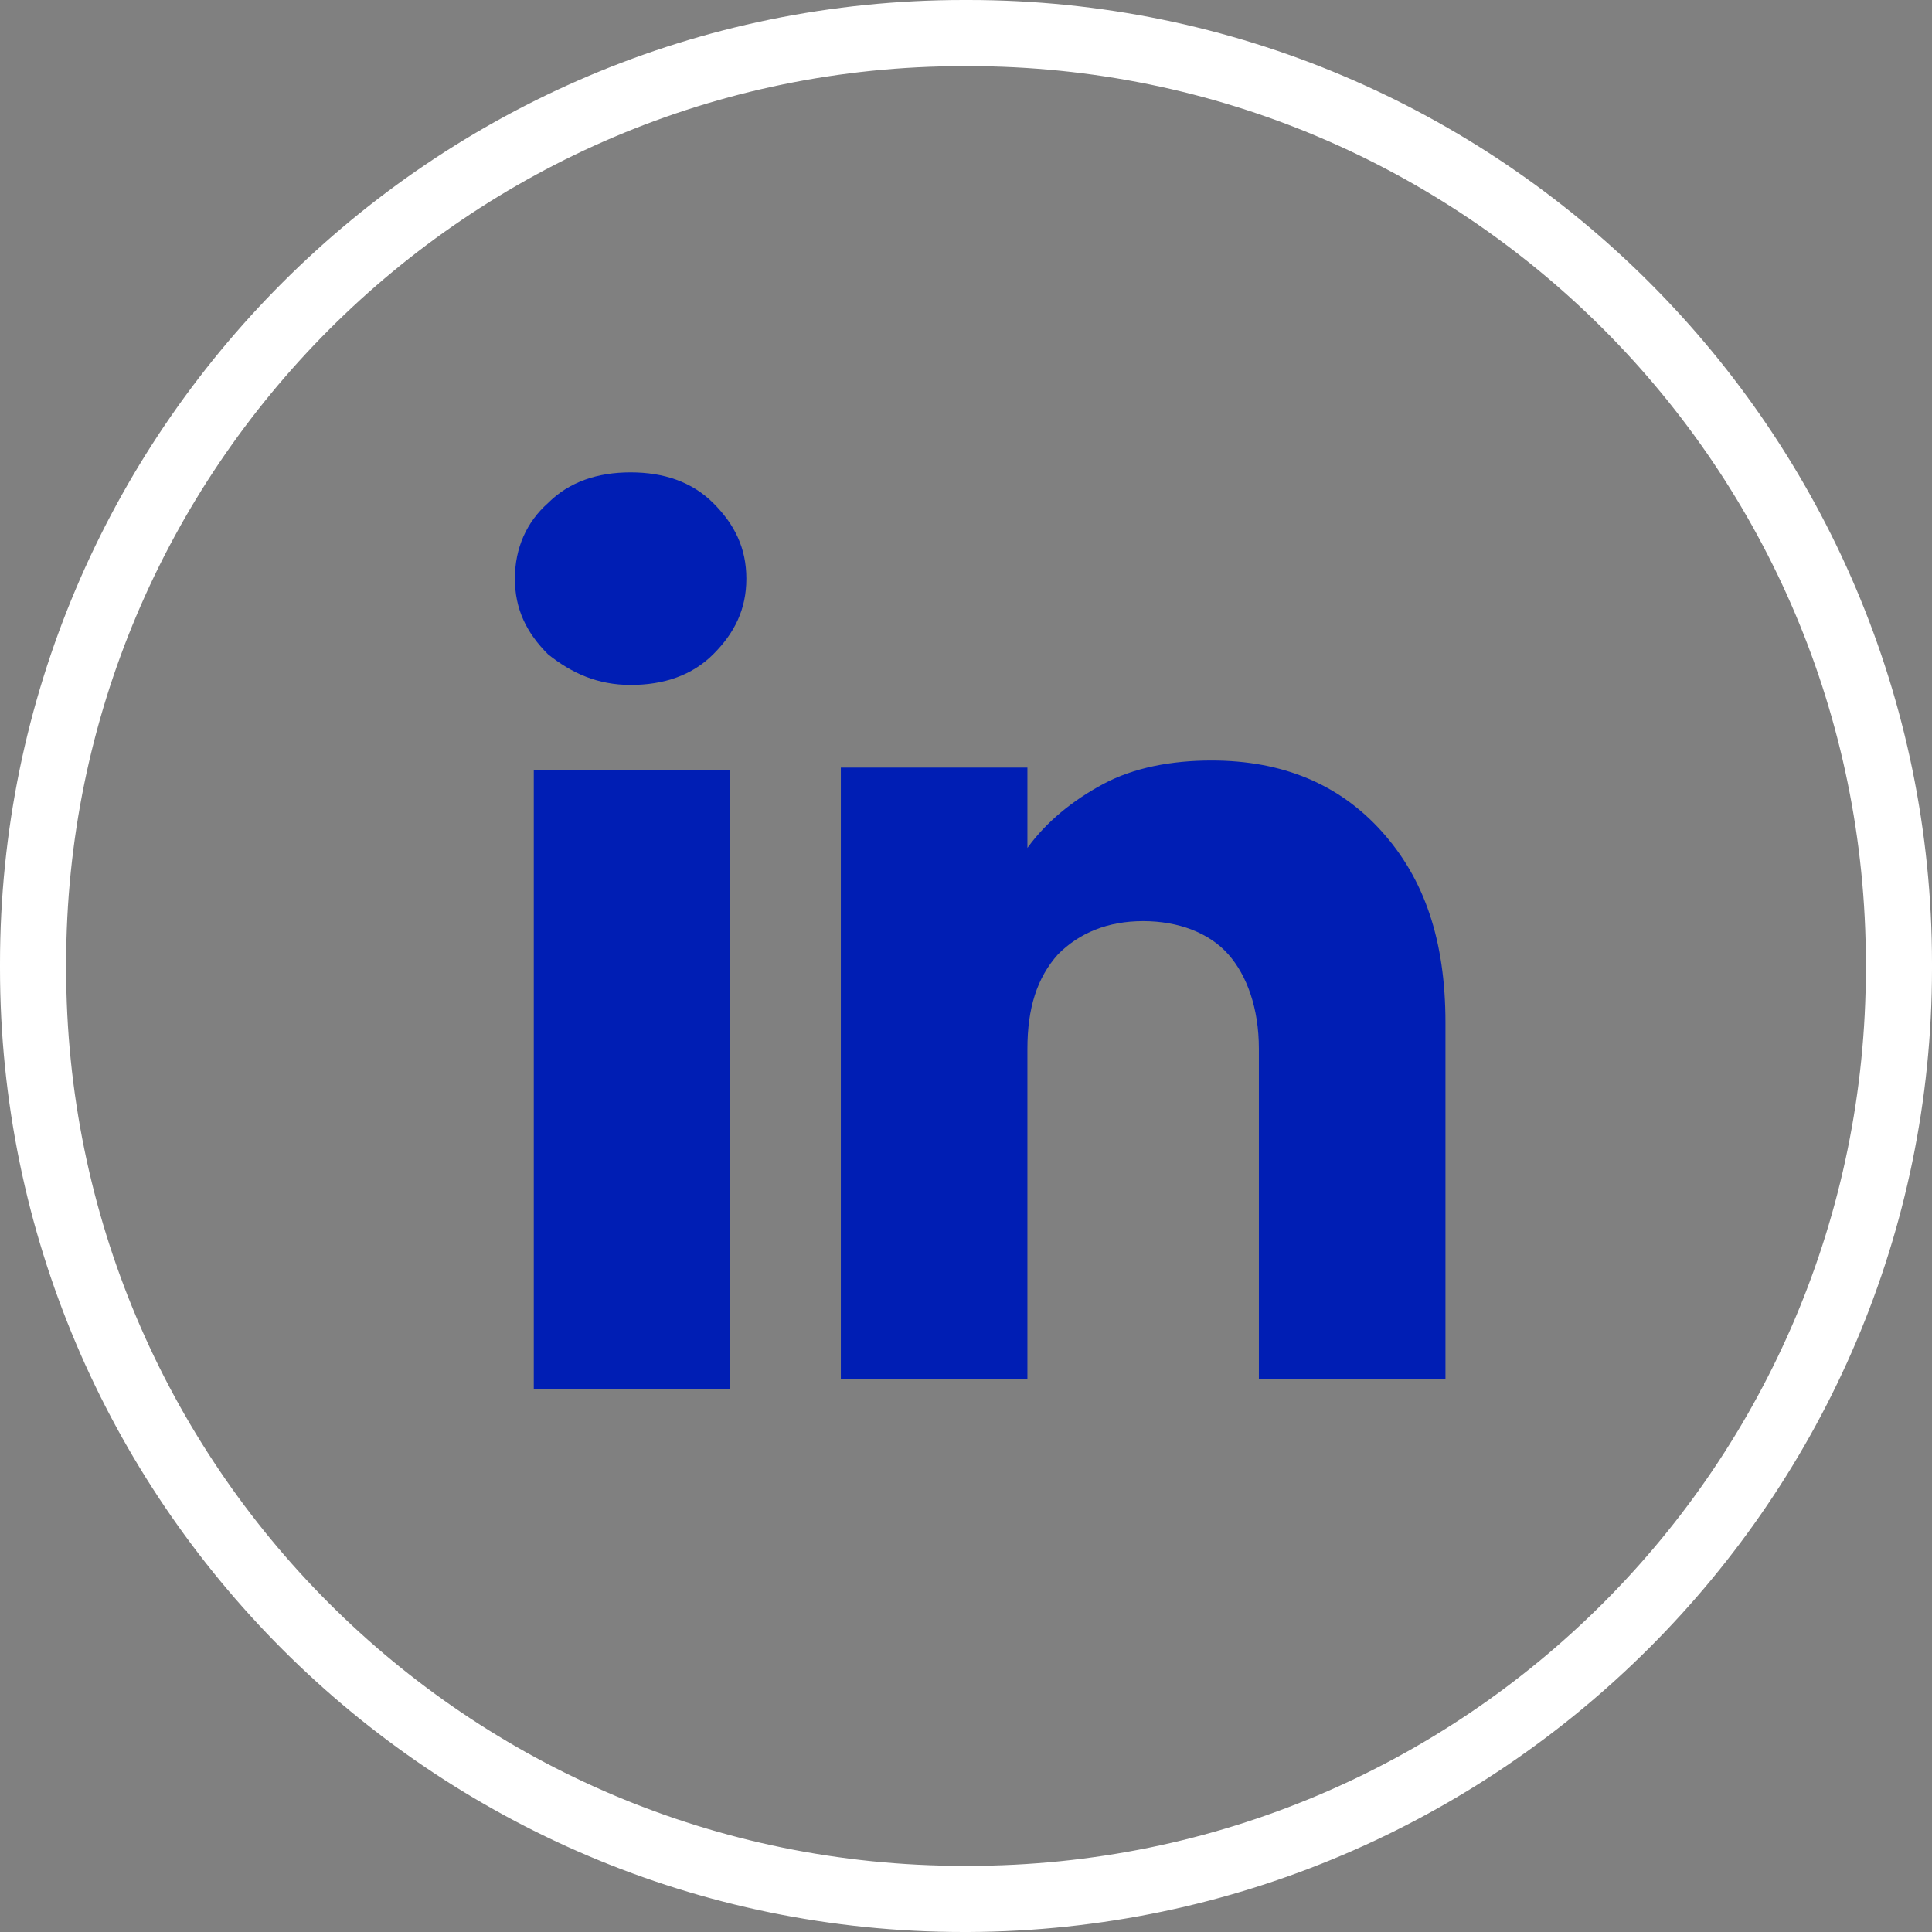 <?xml version="1.0" encoding="UTF-8"?>
<svg xmlns="http://www.w3.org/2000/svg" version="1.1" viewBox="0 0 81.8 81.8">
  <rect x="0" y="0" width="81.8" height="81.8" fill="#808080" stroke="none"/>
  <defs>
    <style>
      .cls-1 {
        fill: #001eb4;
      }

      .cls-2 {
        fill: #fff;
      }
    </style>
  </defs>
  <!-- Generator: Adobe Illustrator 28.6.0, SVG Export Plug-In . SVG Version: 1.2.0 Build 709)  -->
  <g>
    <g id="Capa_2">
      <g id="Capa_1-2">
        <g>
          <path class="cls-2" d="M41,81.8h-.2C18.3,81.8,0,63.5,0,41v-.2C0,18.3,18.3,0,40.8,0h.2c22.5,0,40.8,18.3,40.8,40.8v.2c0,22.4-18.3,40.7-40.8,40.8h0ZM40.8,2.8C19.8,2.8,2.8,19.9,2.8,40.8v.2c0,21,17,38,38,38h.2c21,0,38-17,38-38v-.2c0-21-17-38-38-38h-.2Z"/>
          <g>
            <path class="cls-1" d="M23.2,27.7c-.9-.9-1.4-1.9-1.4-3.2s.5-2.4,1.4-3.2c.9-.9,2.1-1.3,3.5-1.3s2.6.4,3.5,1.3,1.4,1.9,1.4,3.2-.5,2.3-1.4,3.2c-.9.9-2.1,1.3-3.5,1.3s-2.5-.5-3.5-1.3ZM30.9,32.6v26.2h-8.3v-26.2h8.3Z"/>
            <path class="cls-1" d="M58.5,35.2c1.8,2,2.7,4.6,2.7,8.1v15.1h-7.9v-14c0-1.7-.5-3.1-1.3-4s-2.1-1.4-3.6-1.4-2.7.5-3.6,1.4c-.9,1-1.3,2.3-1.3,4v14h-7.9v-25.9h7.9v3.4c.8-1.1,1.9-2,3.2-2.7s2.9-1,4.6-1c3,0,5.4,1,7.2,3h0Z"/>
          </g>
        </g>
      </g>
    </g>
  </g>
</svg>